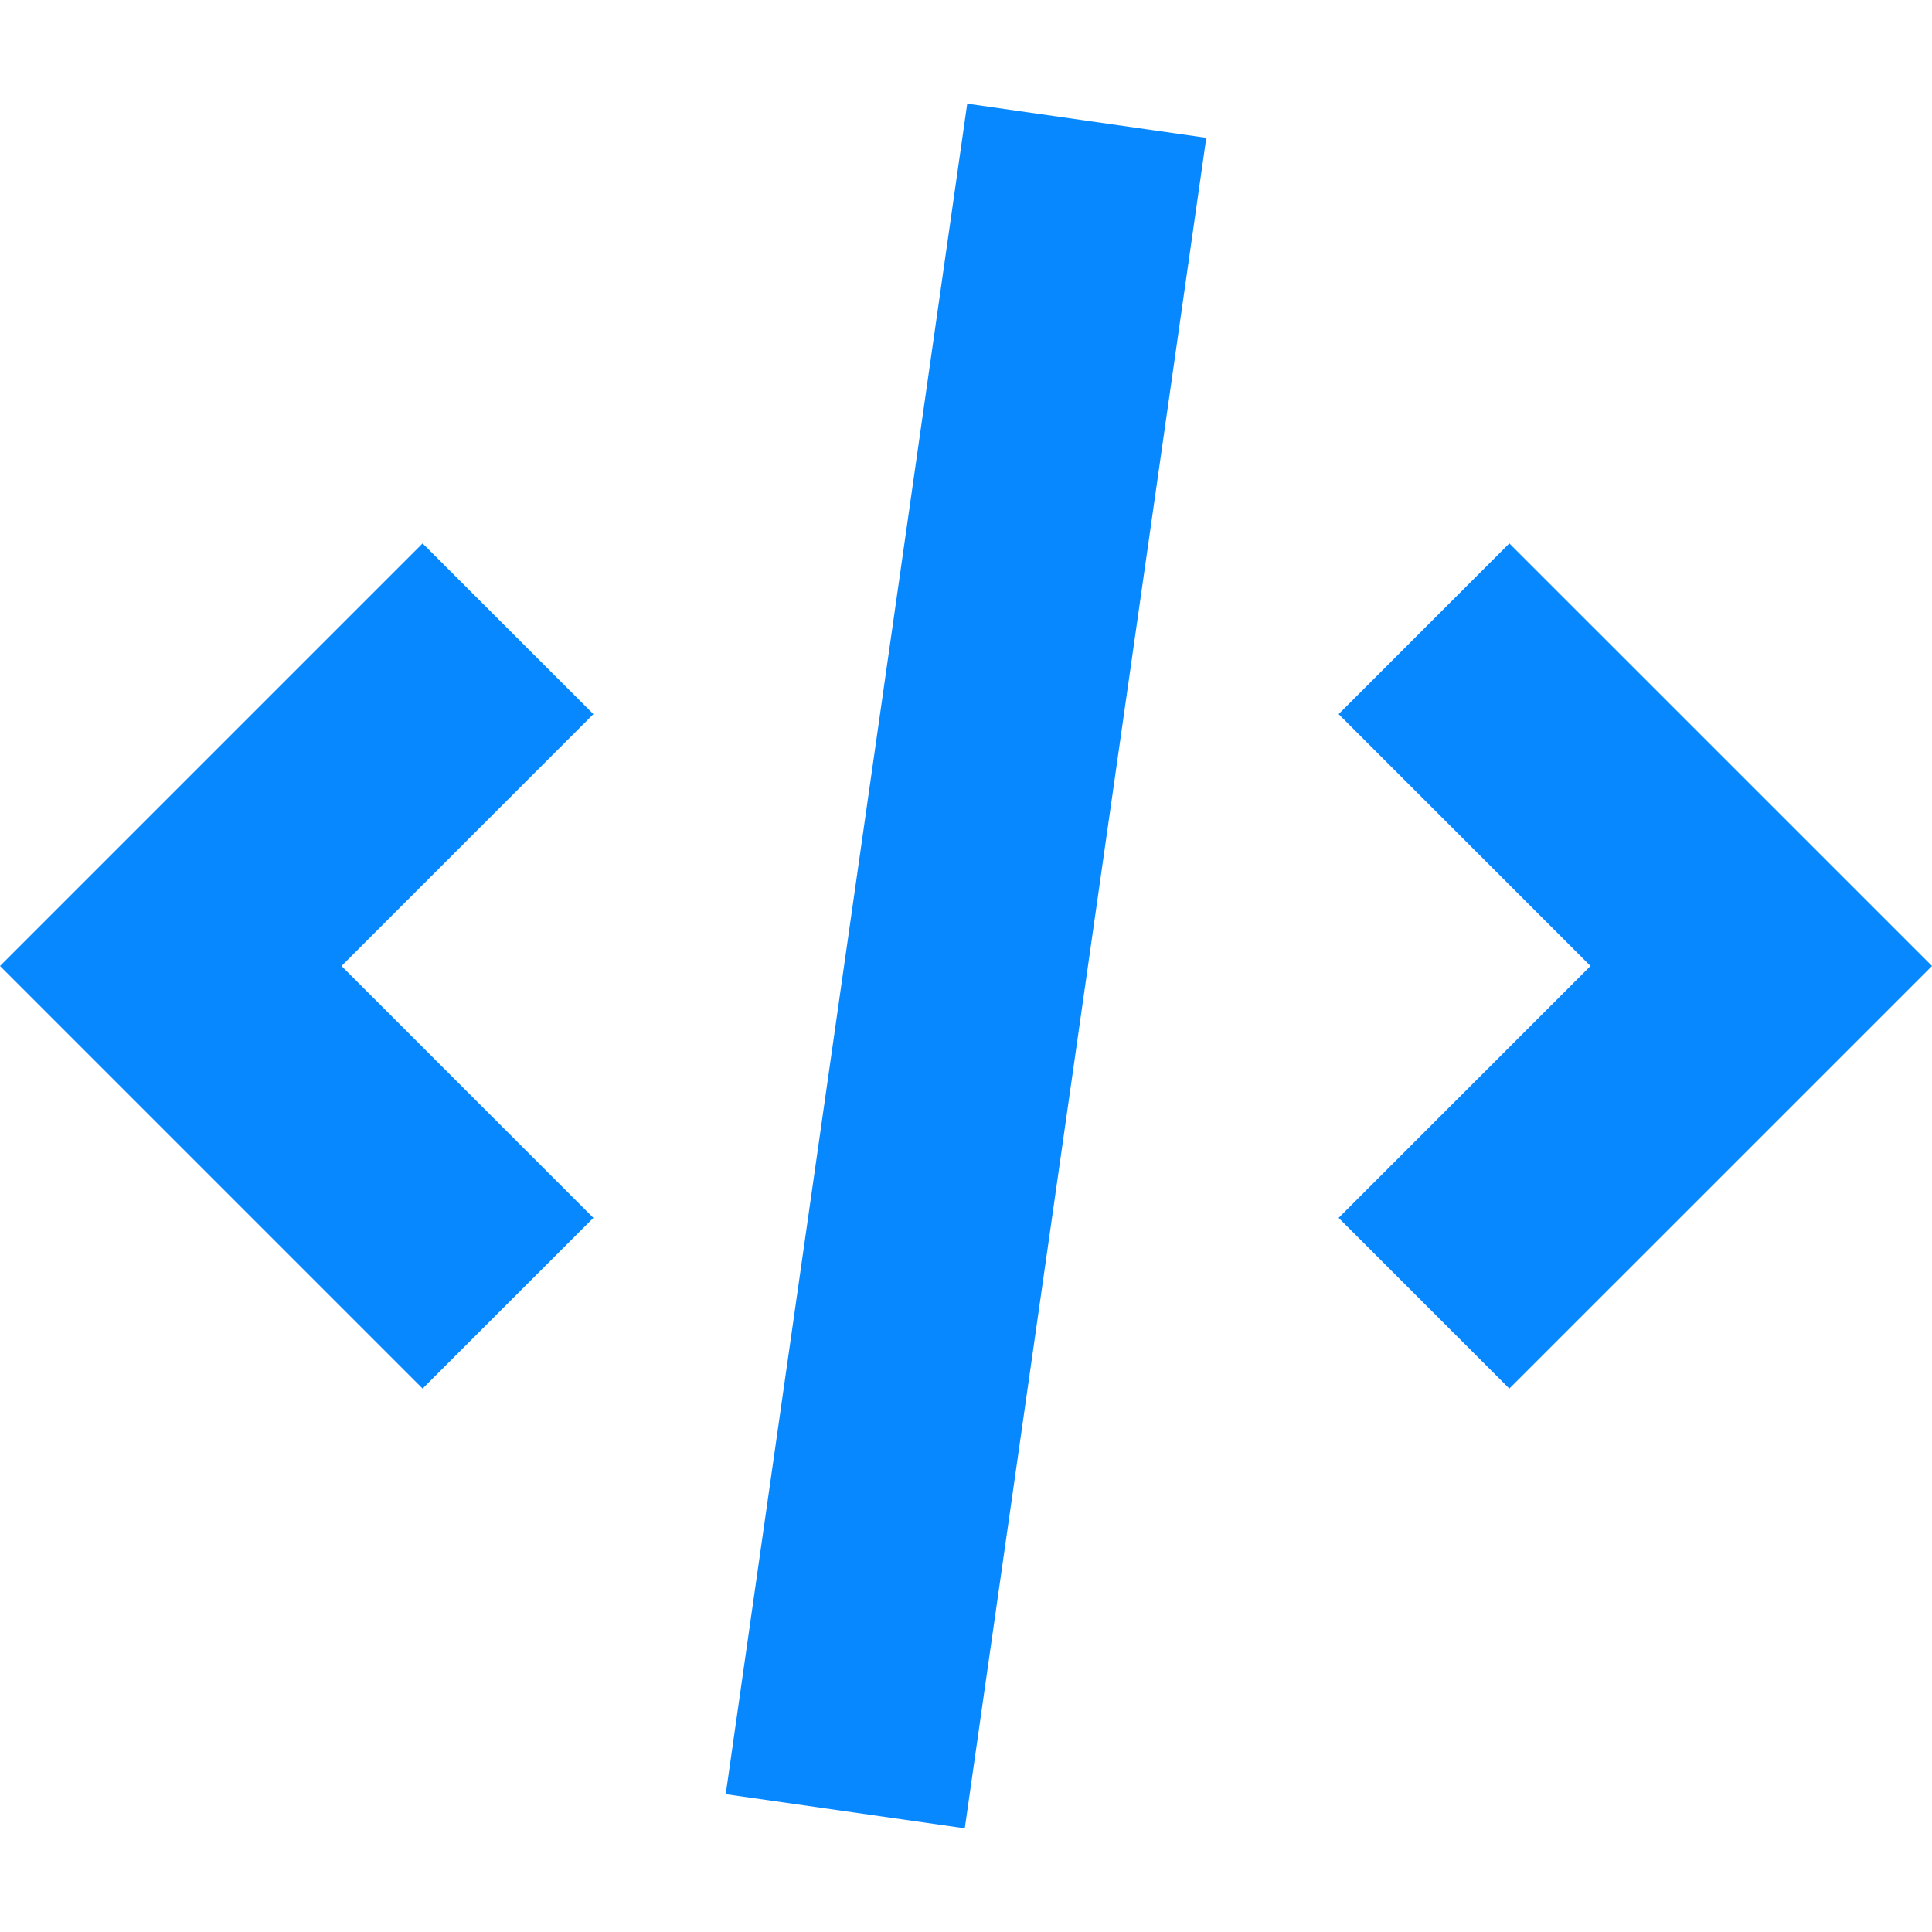 <svg width="30" height="30" viewBox="0 0 30 30" fill="none" xmlns="http://www.w3.org/2000/svg">
<path d="M15.019 1.61L11.269 27.86L14.981 28.39L18.731 2.14L15.019 1.61Z" fill="#0888FF"/>
<path d="M23.437 21.562L20.786 18.911L24.697 15L20.786 11.089L23.437 8.438L30 15L23.437 21.562Z" fill="#0888FF"/>
<path d="M5.303 15L9.214 18.911L6.562 21.562L0 15L6.562 8.438L9.214 11.089L5.303 15Z" fill="#0888FF"/>
</svg>
